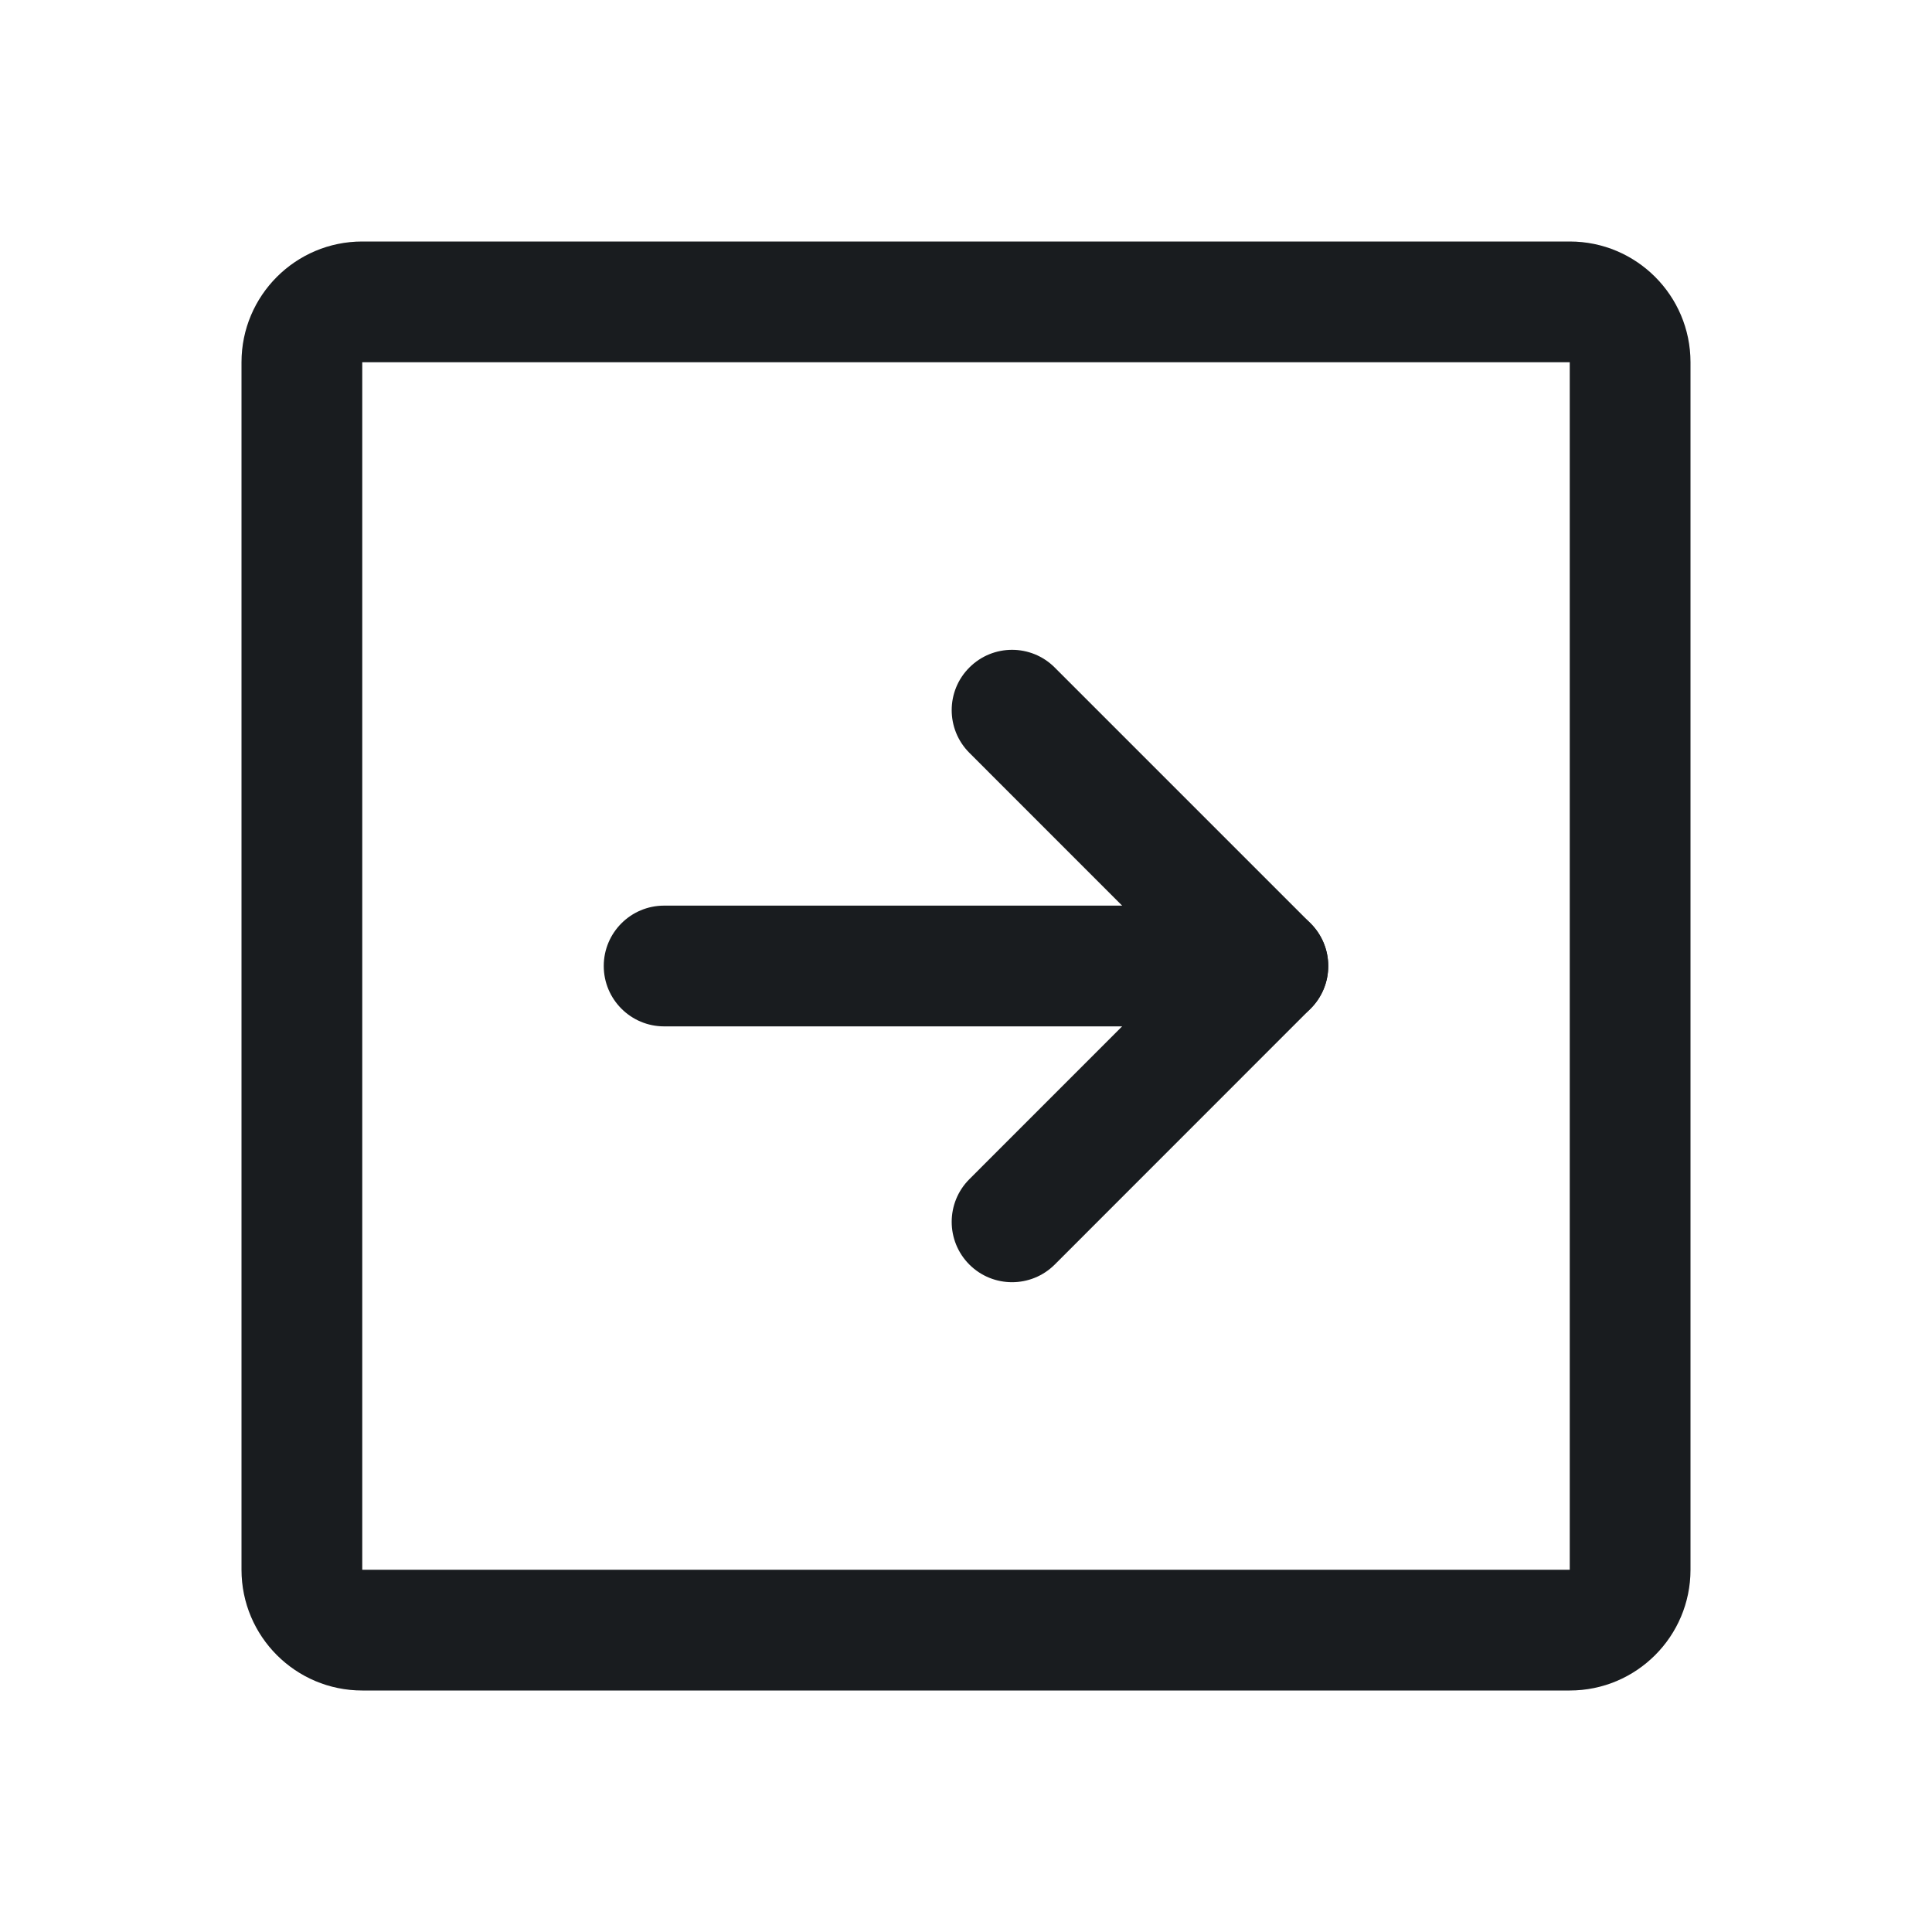 <svg width="24" height="24" viewBox="0 0 24 24" fill="none" xmlns="http://www.w3.org/2000/svg">
<path fill-rule="evenodd" clip-rule="evenodd" d="M19.5 3C20.328 3 21 3.672 21 4.5V19.5C21 20.328 20.328 21 19.5 21H4.5C3.672 21 3 20.328 3 19.5V4.5C3 3.672 3.672 3 4.5 3L19.5 3ZM19.5 19.5V4.5L4.5 4.5V19.5H19.5Z" fill="#191C1F"/>
<path fill-rule="evenodd" clip-rule="evenodd" d="M12.042 8.292C12.335 7.999 12.809 7.999 13.102 8.292L16.28 11.47C16.573 11.763 16.573 12.238 16.28 12.53L13.102 15.709C12.809 16.001 12.335 16.001 12.042 15.709C11.749 15.416 11.749 14.941 12.042 14.648L14.689 12L12.042 9.352C11.749 9.059 11.749 8.584 12.042 8.292Z" fill="#191C1F"/>
<path fill-rule="evenodd" clip-rule="evenodd" d="M7.5 12C7.5 11.586 7.836 11.25 8.25 11.25H15.75C16.164 11.25 16.5 11.586 16.5 12C16.5 12.414 16.164 12.75 15.75 12.75H8.25C7.836 12.75 7.5 12.414 7.5 12Z" fill="#191C1F"/>
</svg>

